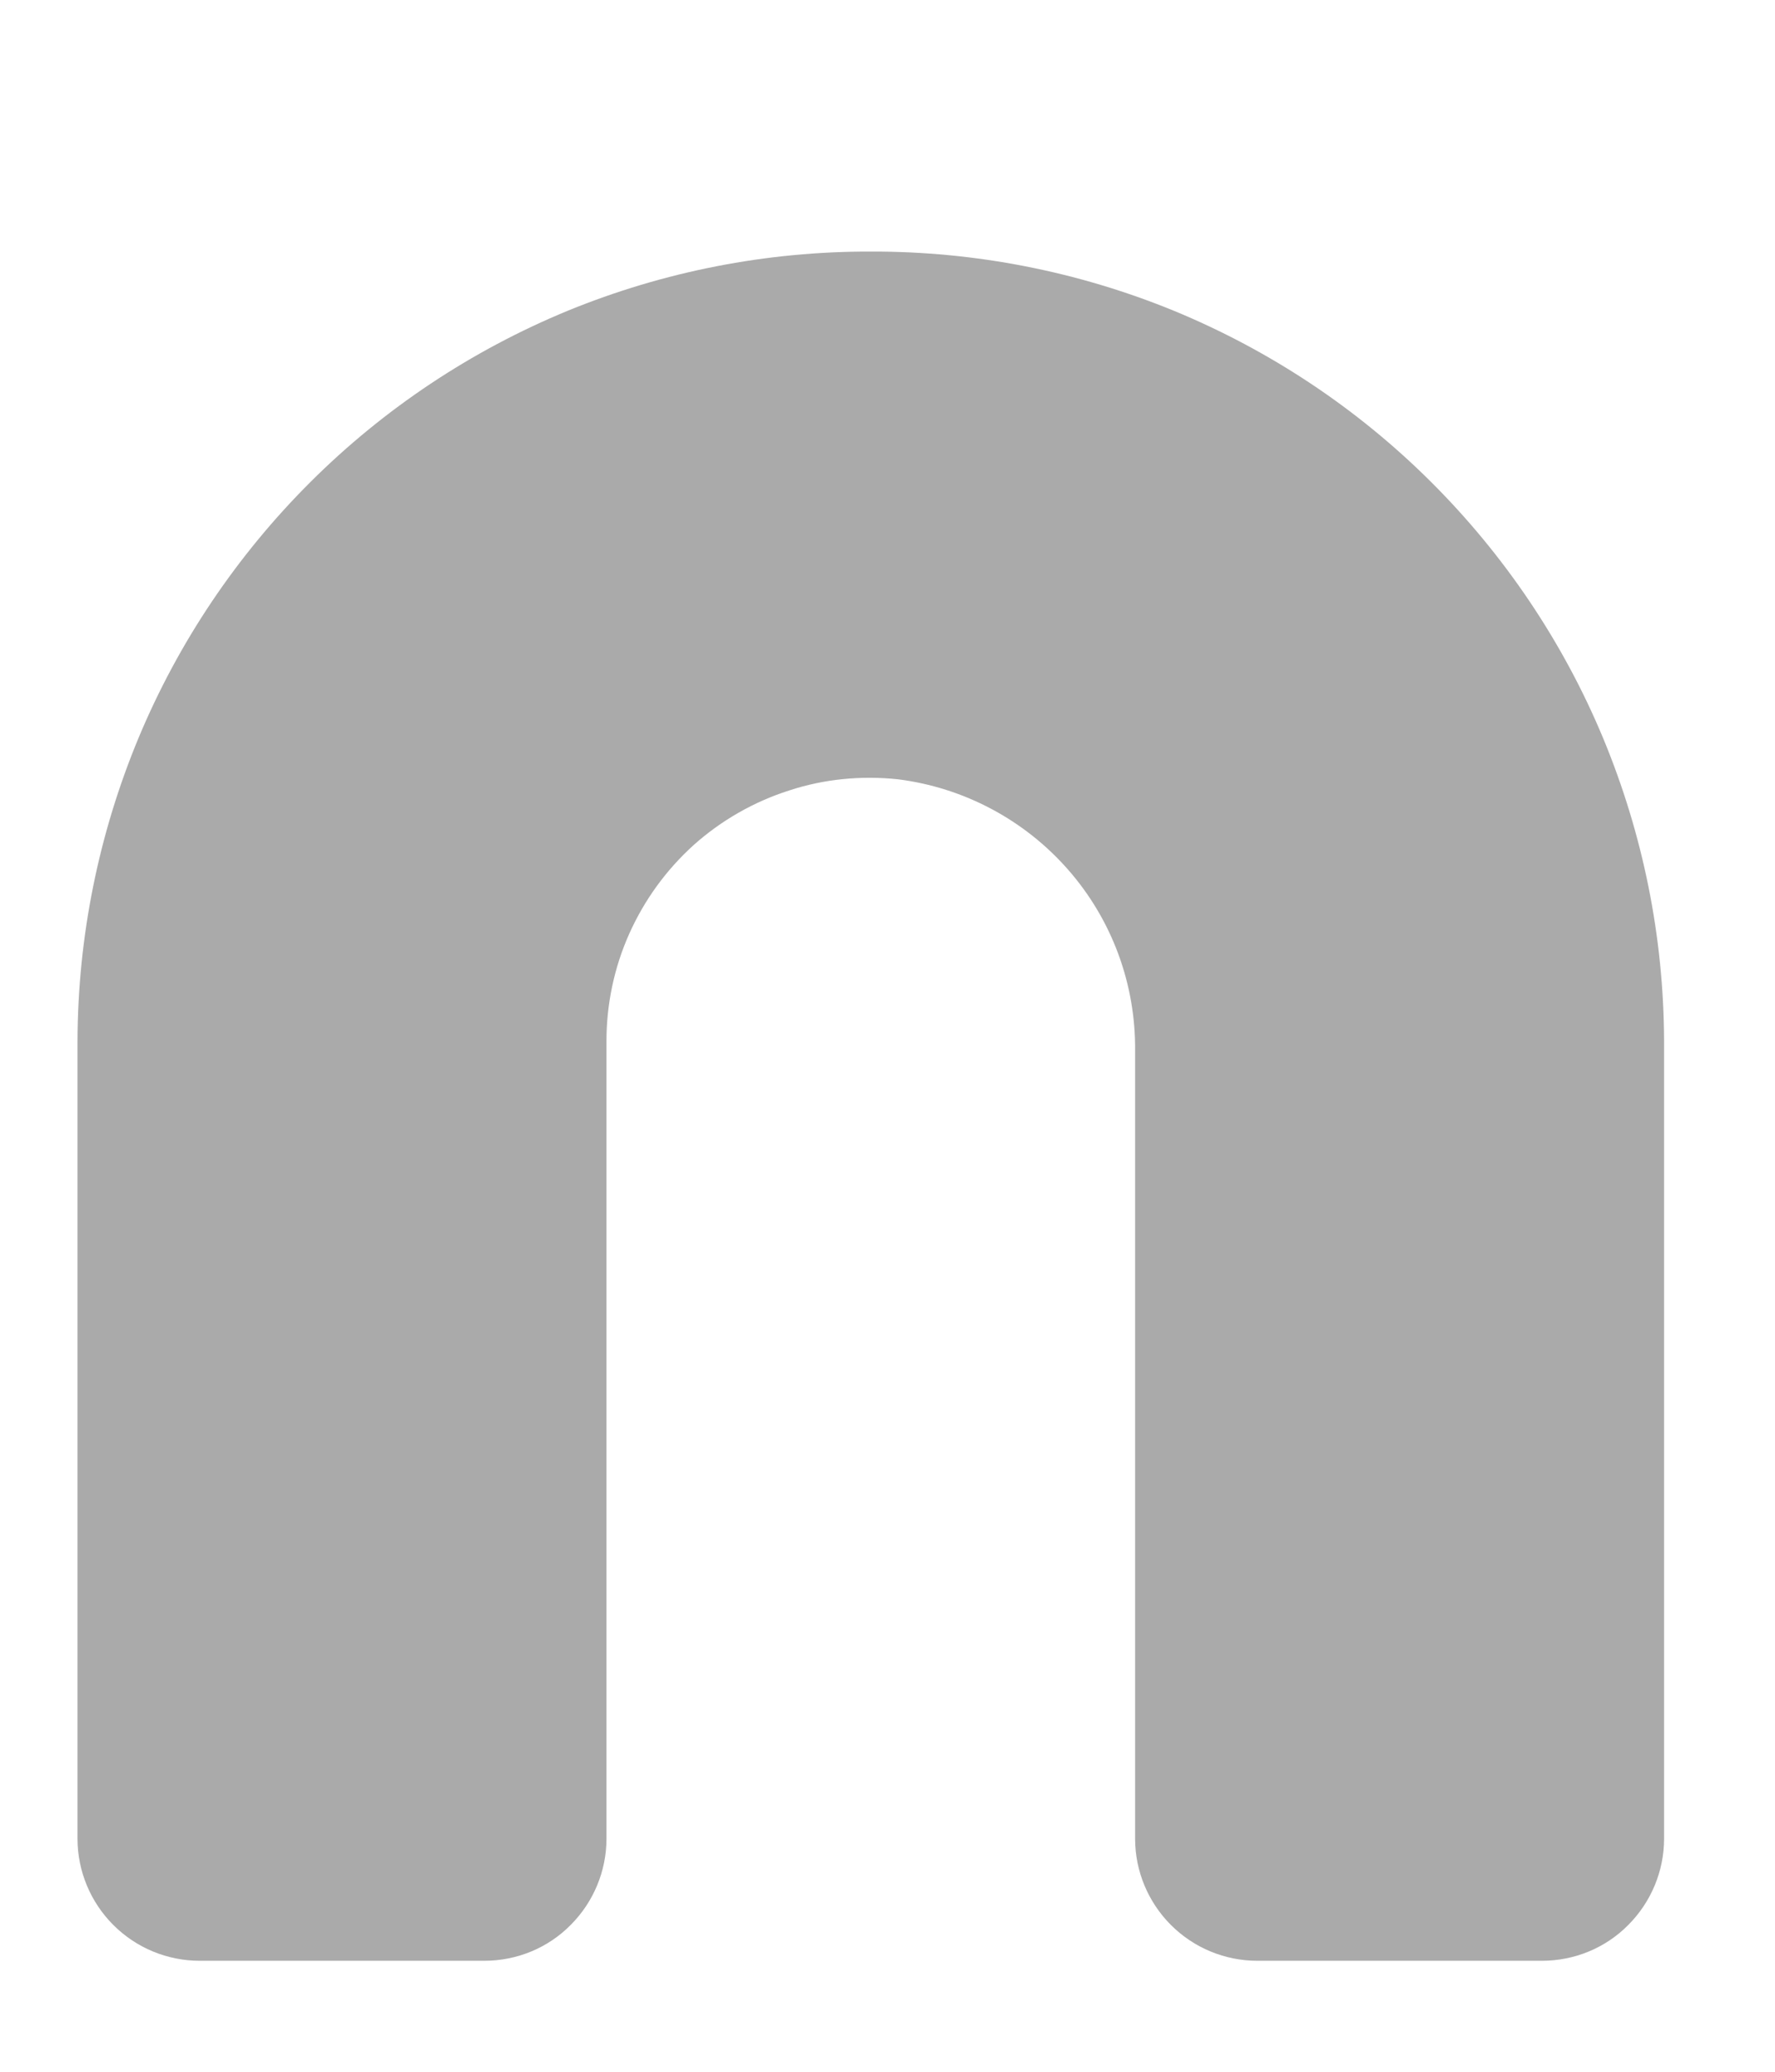 <svg width="6" height="7" viewBox="0 0 6 7" fill="none" xmlns="http://www.w3.org/2000/svg">
<path d="M2.944 0.85C2.592 0.849 2.244 0.917 1.919 1.05C1.594 1.184 1.299 1.38 1.05 1.628C0.801 1.876 0.603 2.17 0.468 2.494C0.333 2.819 0.263 3.166 0.262 3.518V6.213C0.262 6.322 0.306 6.427 0.383 6.504C0.461 6.582 0.566 6.625 0.675 6.625H1.637C1.747 6.625 1.852 6.582 1.929 6.504C2.006 6.427 2.05 6.322 2.05 6.213V3.518C2.05 3.393 2.076 3.269 2.127 3.155C2.178 3.041 2.252 2.939 2.345 2.855C2.438 2.772 2.548 2.709 2.667 2.671C2.785 2.632 2.911 2.62 3.035 2.633C3.258 2.661 3.463 2.77 3.611 2.939C3.759 3.108 3.839 3.325 3.837 3.55V6.213C3.837 6.322 3.881 6.427 3.958 6.504C4.036 6.582 4.141 6.625 4.25 6.625H5.212C5.322 6.625 5.427 6.582 5.504 6.504C5.581 6.427 5.625 6.322 5.625 6.213V3.518C5.624 3.166 5.554 2.819 5.419 2.494C5.284 2.17 5.086 1.876 4.837 1.628C4.588 1.38 4.293 1.184 3.968 1.05C3.643 0.917 3.295 0.849 2.944 0.85Z" fill="#AAAAAA"/>
</svg>
